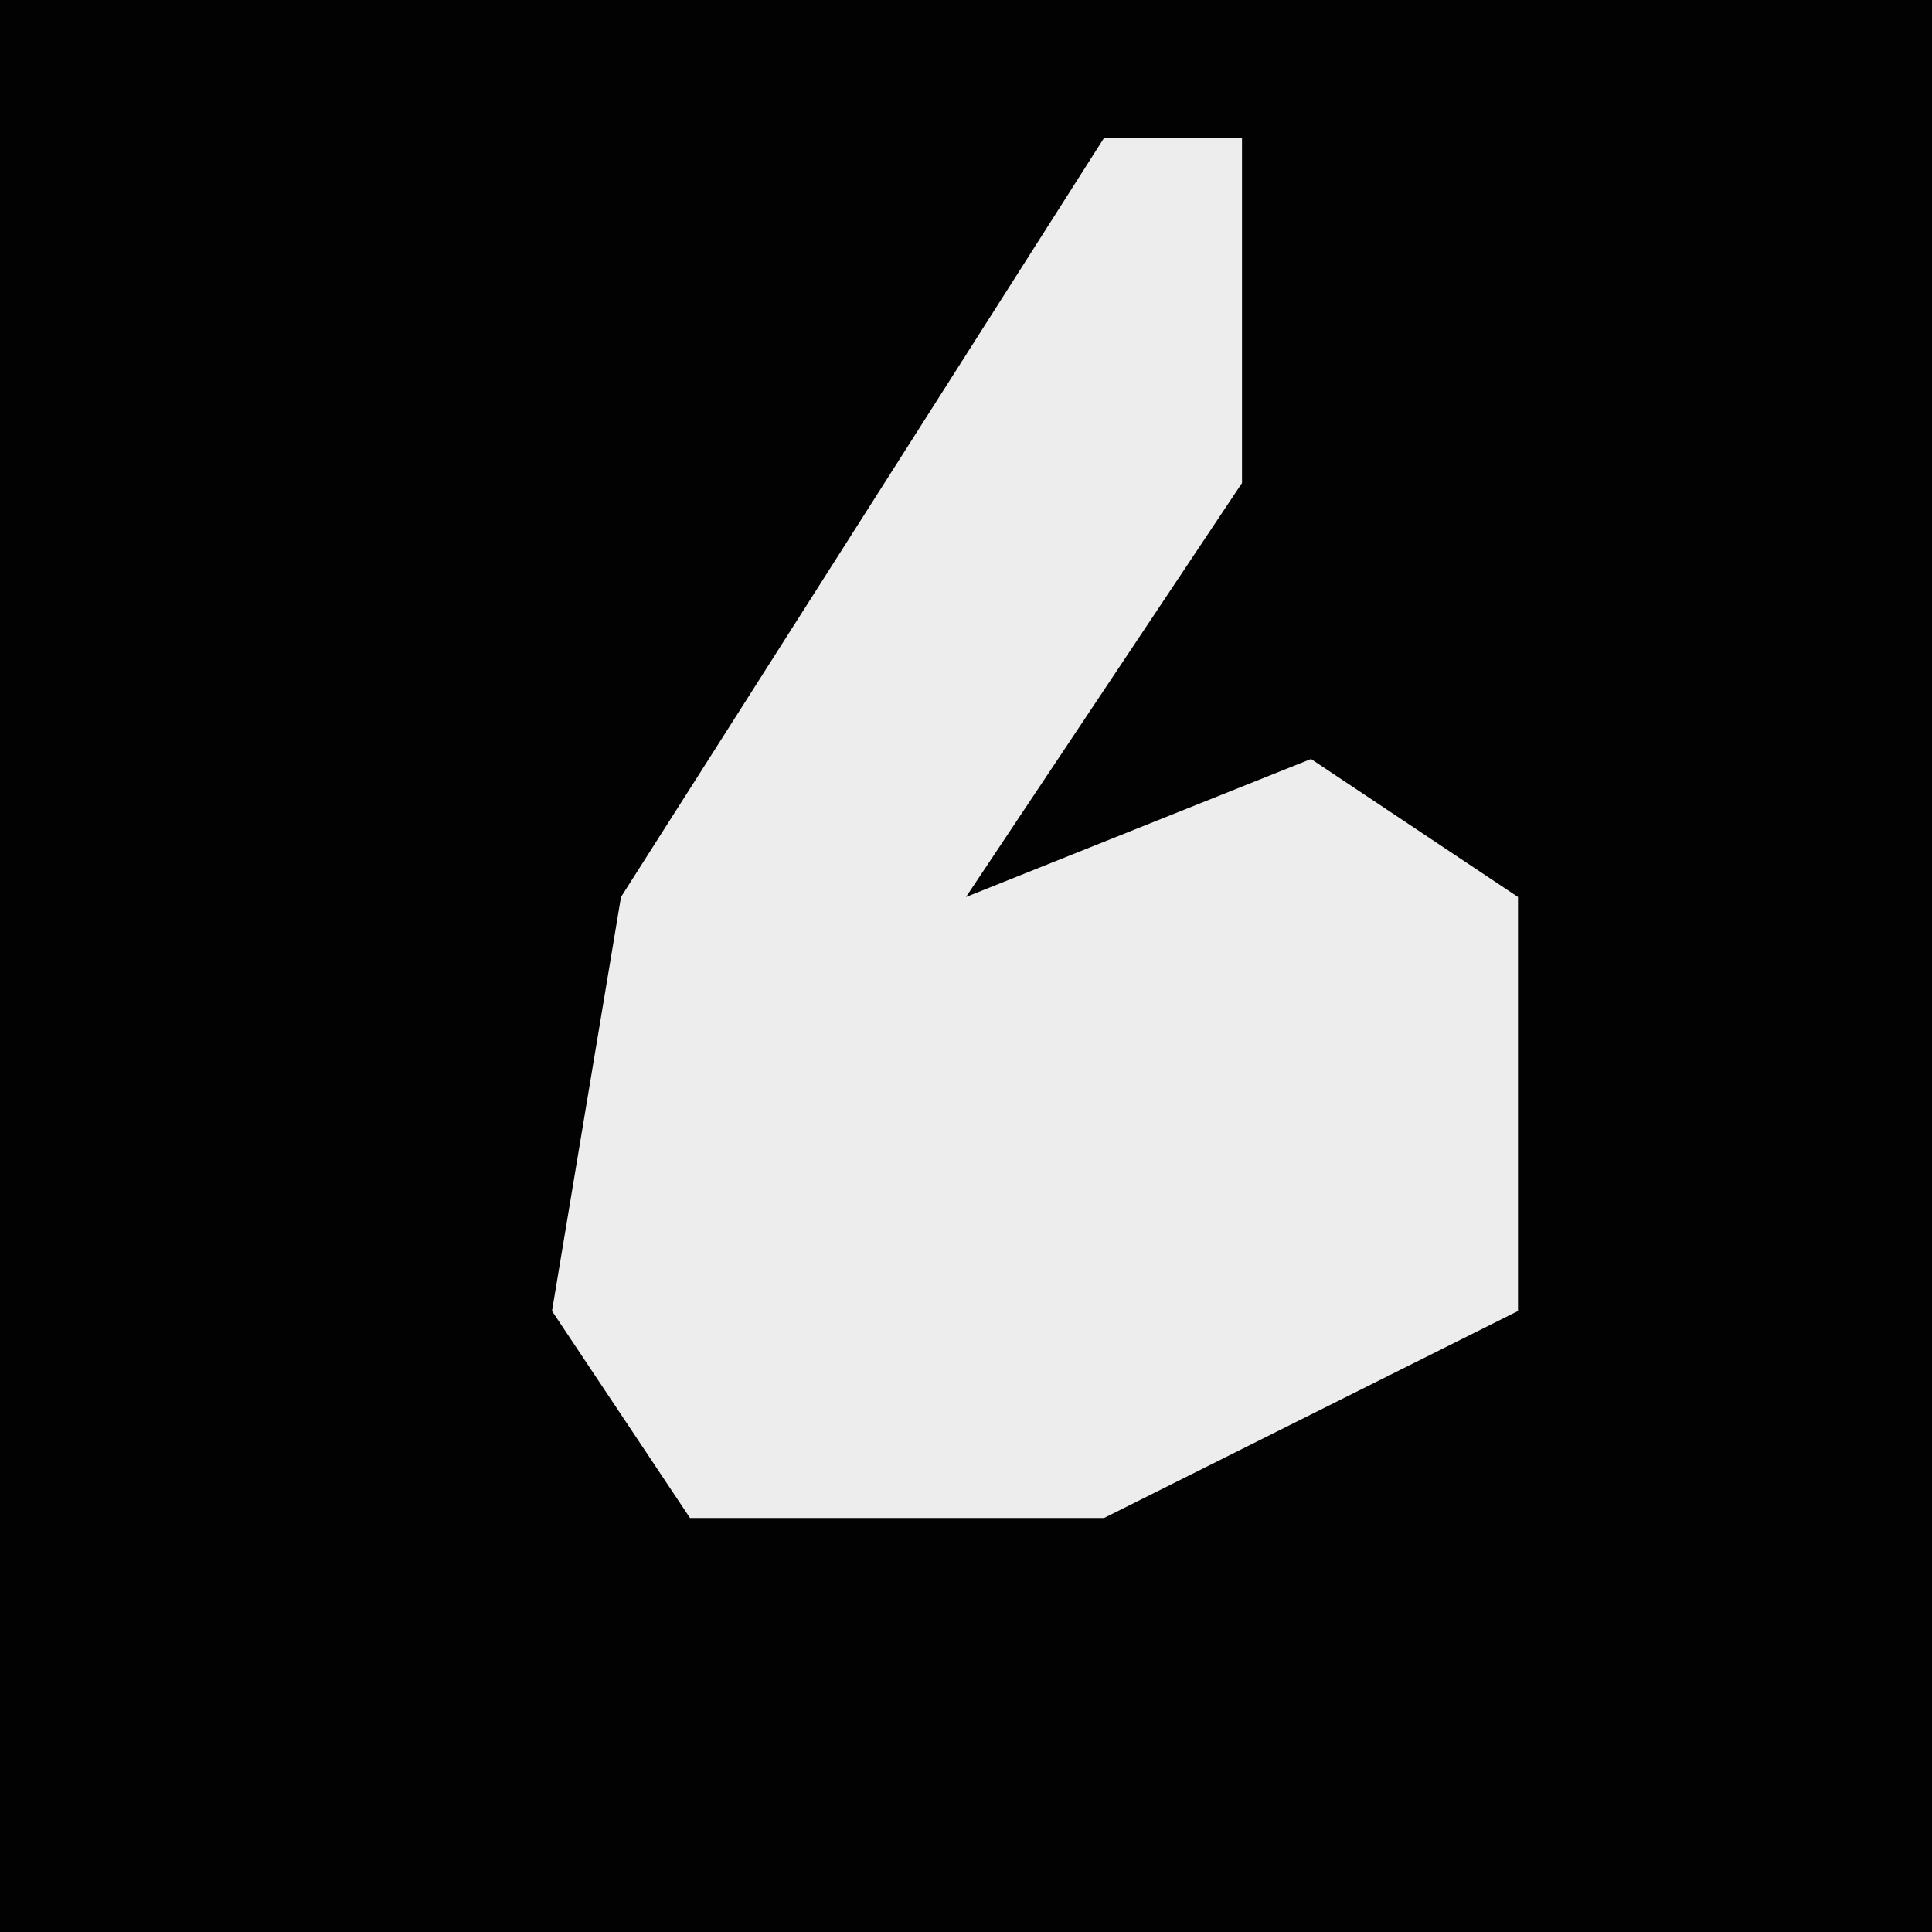 <?xml version="1.0" encoding="UTF-8"?>
<svg version="1.1" xmlns="http://www.w3.org/2000/svg" width="28" height="28">
<path d="M0,0 L28,0 L28,28 L0,28 Z " fill="#020202" transform="translate(0,0)"/>
<path d="M0,0 L2,0 L2,5 L-2,11 L3,9 L6,11 L6,17 L0,20 L-6,20 L-8,17 L-7,11 Z " fill="#EDEDED" transform="translate(16,2)"/>
</svg>
